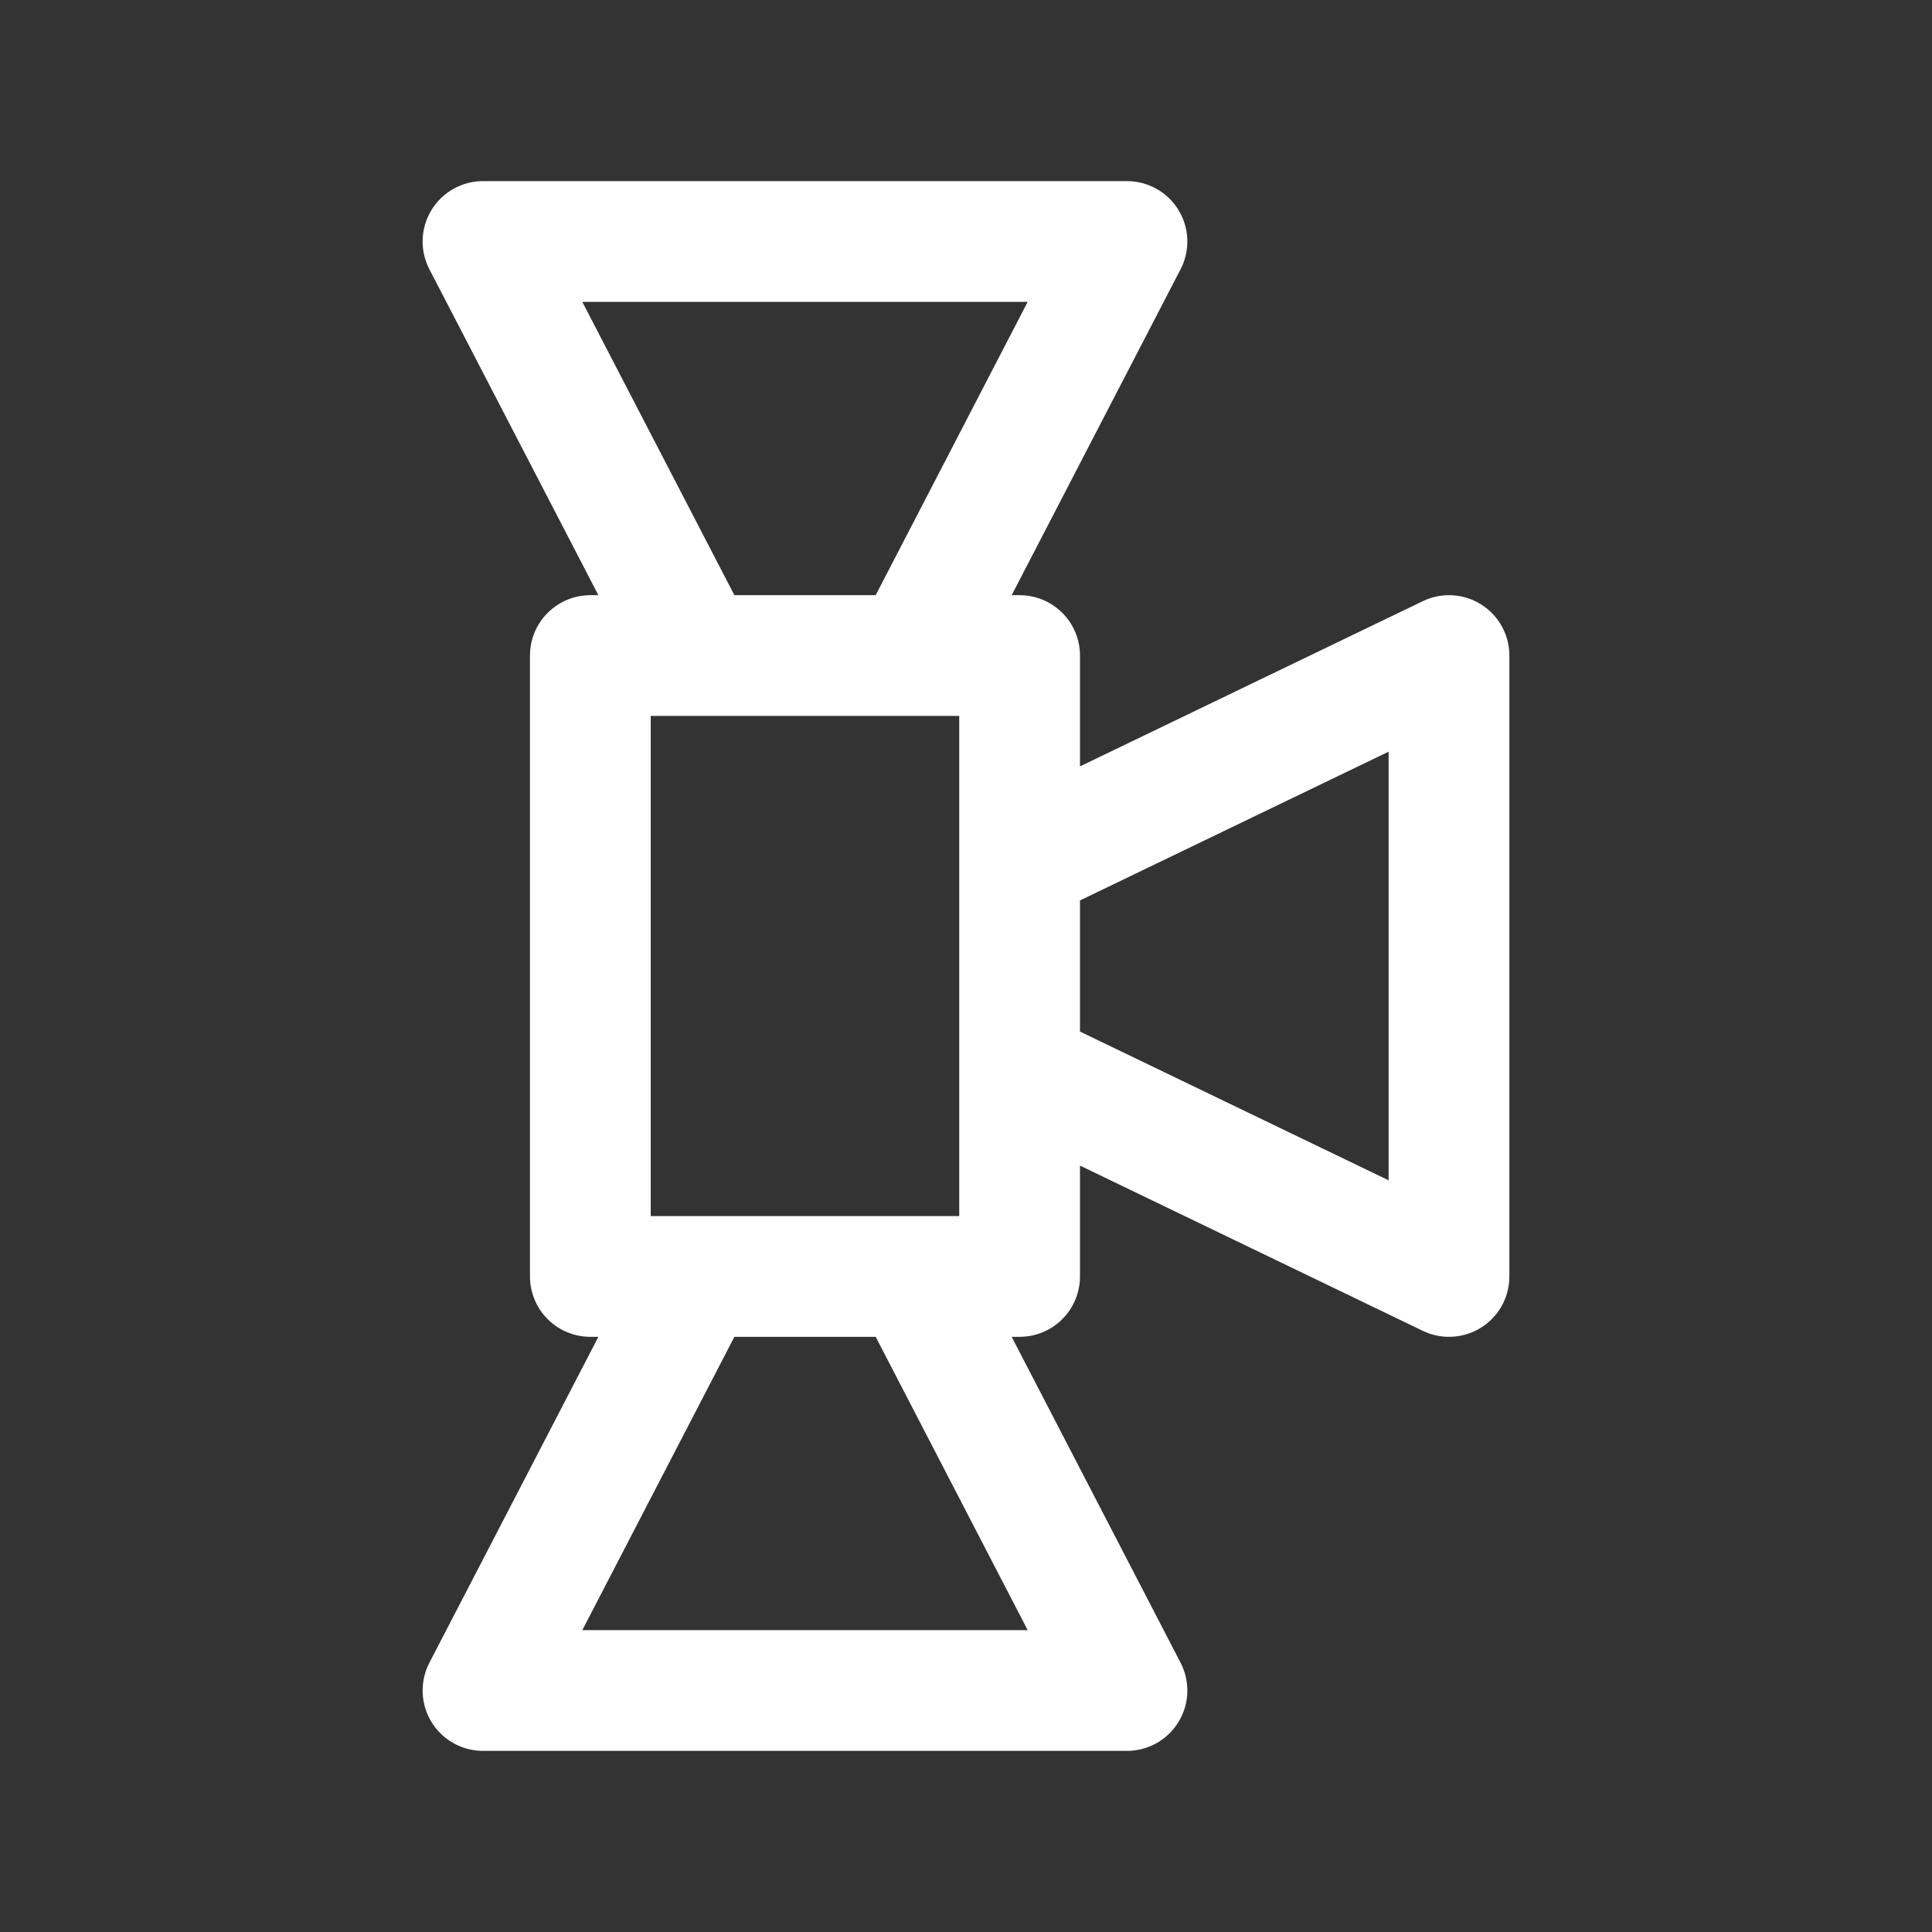 <svg width="16" height="16" viewBox="0 0 16 16" fill="none" xmlns="http://www.w3.org/2000/svg">
<rect x="0" y="0" width="16" height="16" fill="#333333" stroke="none"/>
<path d="M5.778 5.429H4.889V10.571H5.778M5.778 5.429L4 2H9.333L7.556 5.429M5.778 5.429H7.556M7.556 5.429H8.444V7.143M8.444 7.143L12 5.429V10.571L8.444 8.857M8.444 7.143V8.857M8.444 8.857V10.571H7.556M5.778 10.571L4 14H9.333L7.556 10.571M5.778 10.571H7.556" stroke="white" stroke-linejoin="round"/>
</svg>
